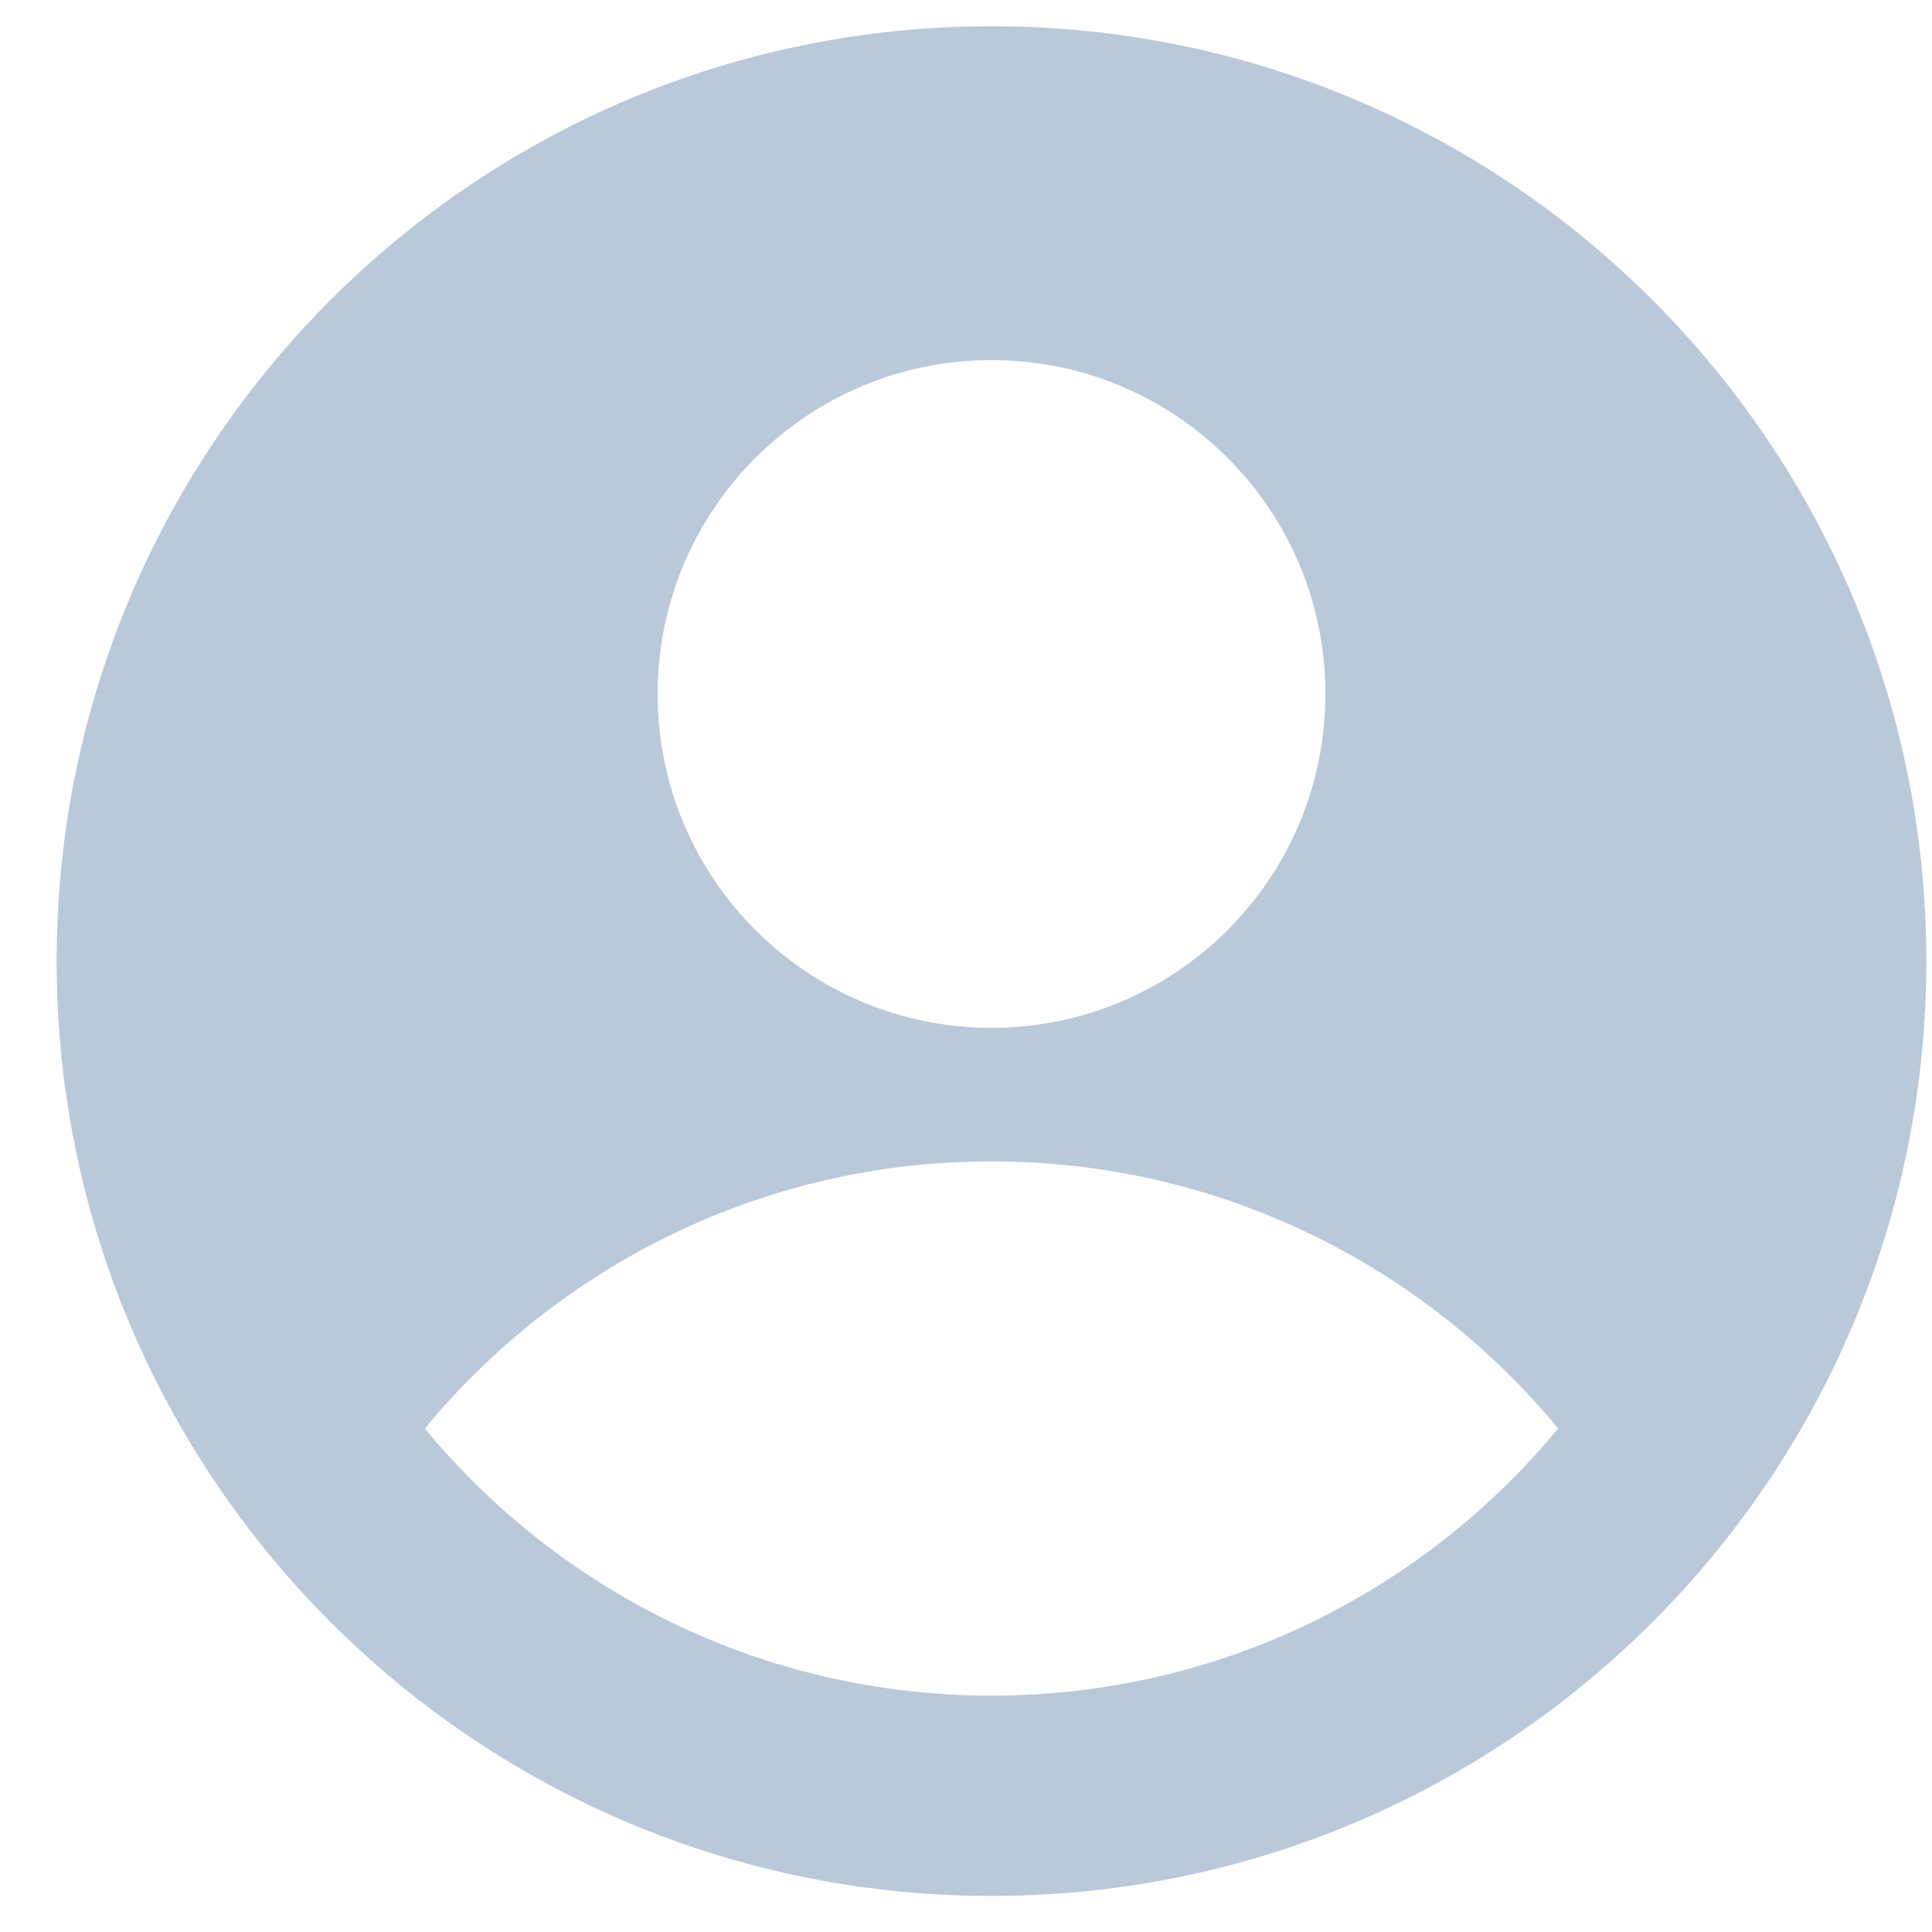 <svg width="31" height="31" viewBox="0 0 31 31" fill="none" xmlns="http://www.w3.org/2000/svg">
<path fill-rule="evenodd" clip-rule="evenodd" d="M30.909 15.421C30.909 19.443 29.326 23.095 26.75 25.788C24.028 28.633 20.198 30.409 15.954 30.421C15.939 30.421 15.924 30.421 15.909 30.421C15.894 30.421 15.879 30.421 15.864 30.421C11.62 30.409 7.79 28.633 5.069 25.788C2.492 23.095 0.909 19.443 0.909 15.421C0.909 7.137 7.625 0.421 15.909 0.421C24.194 0.421 30.909 7.137 30.909 15.421ZM25.001 22.921C22.839 20.303 19.569 18.635 15.909 18.635C12.249 18.635 8.979 20.303 6.817 22.921C8.979 25.538 12.249 27.207 15.909 27.207C19.569 27.207 22.839 25.538 25.001 22.921ZM15.909 16.492C18.868 16.492 21.267 14.094 21.267 11.135C21.267 8.176 18.868 5.778 15.909 5.778C12.951 5.778 10.552 8.176 10.552 11.135C10.552 14.094 12.951 16.492 15.909 16.492Z" fill="#B9C9D9"/>
</svg>
